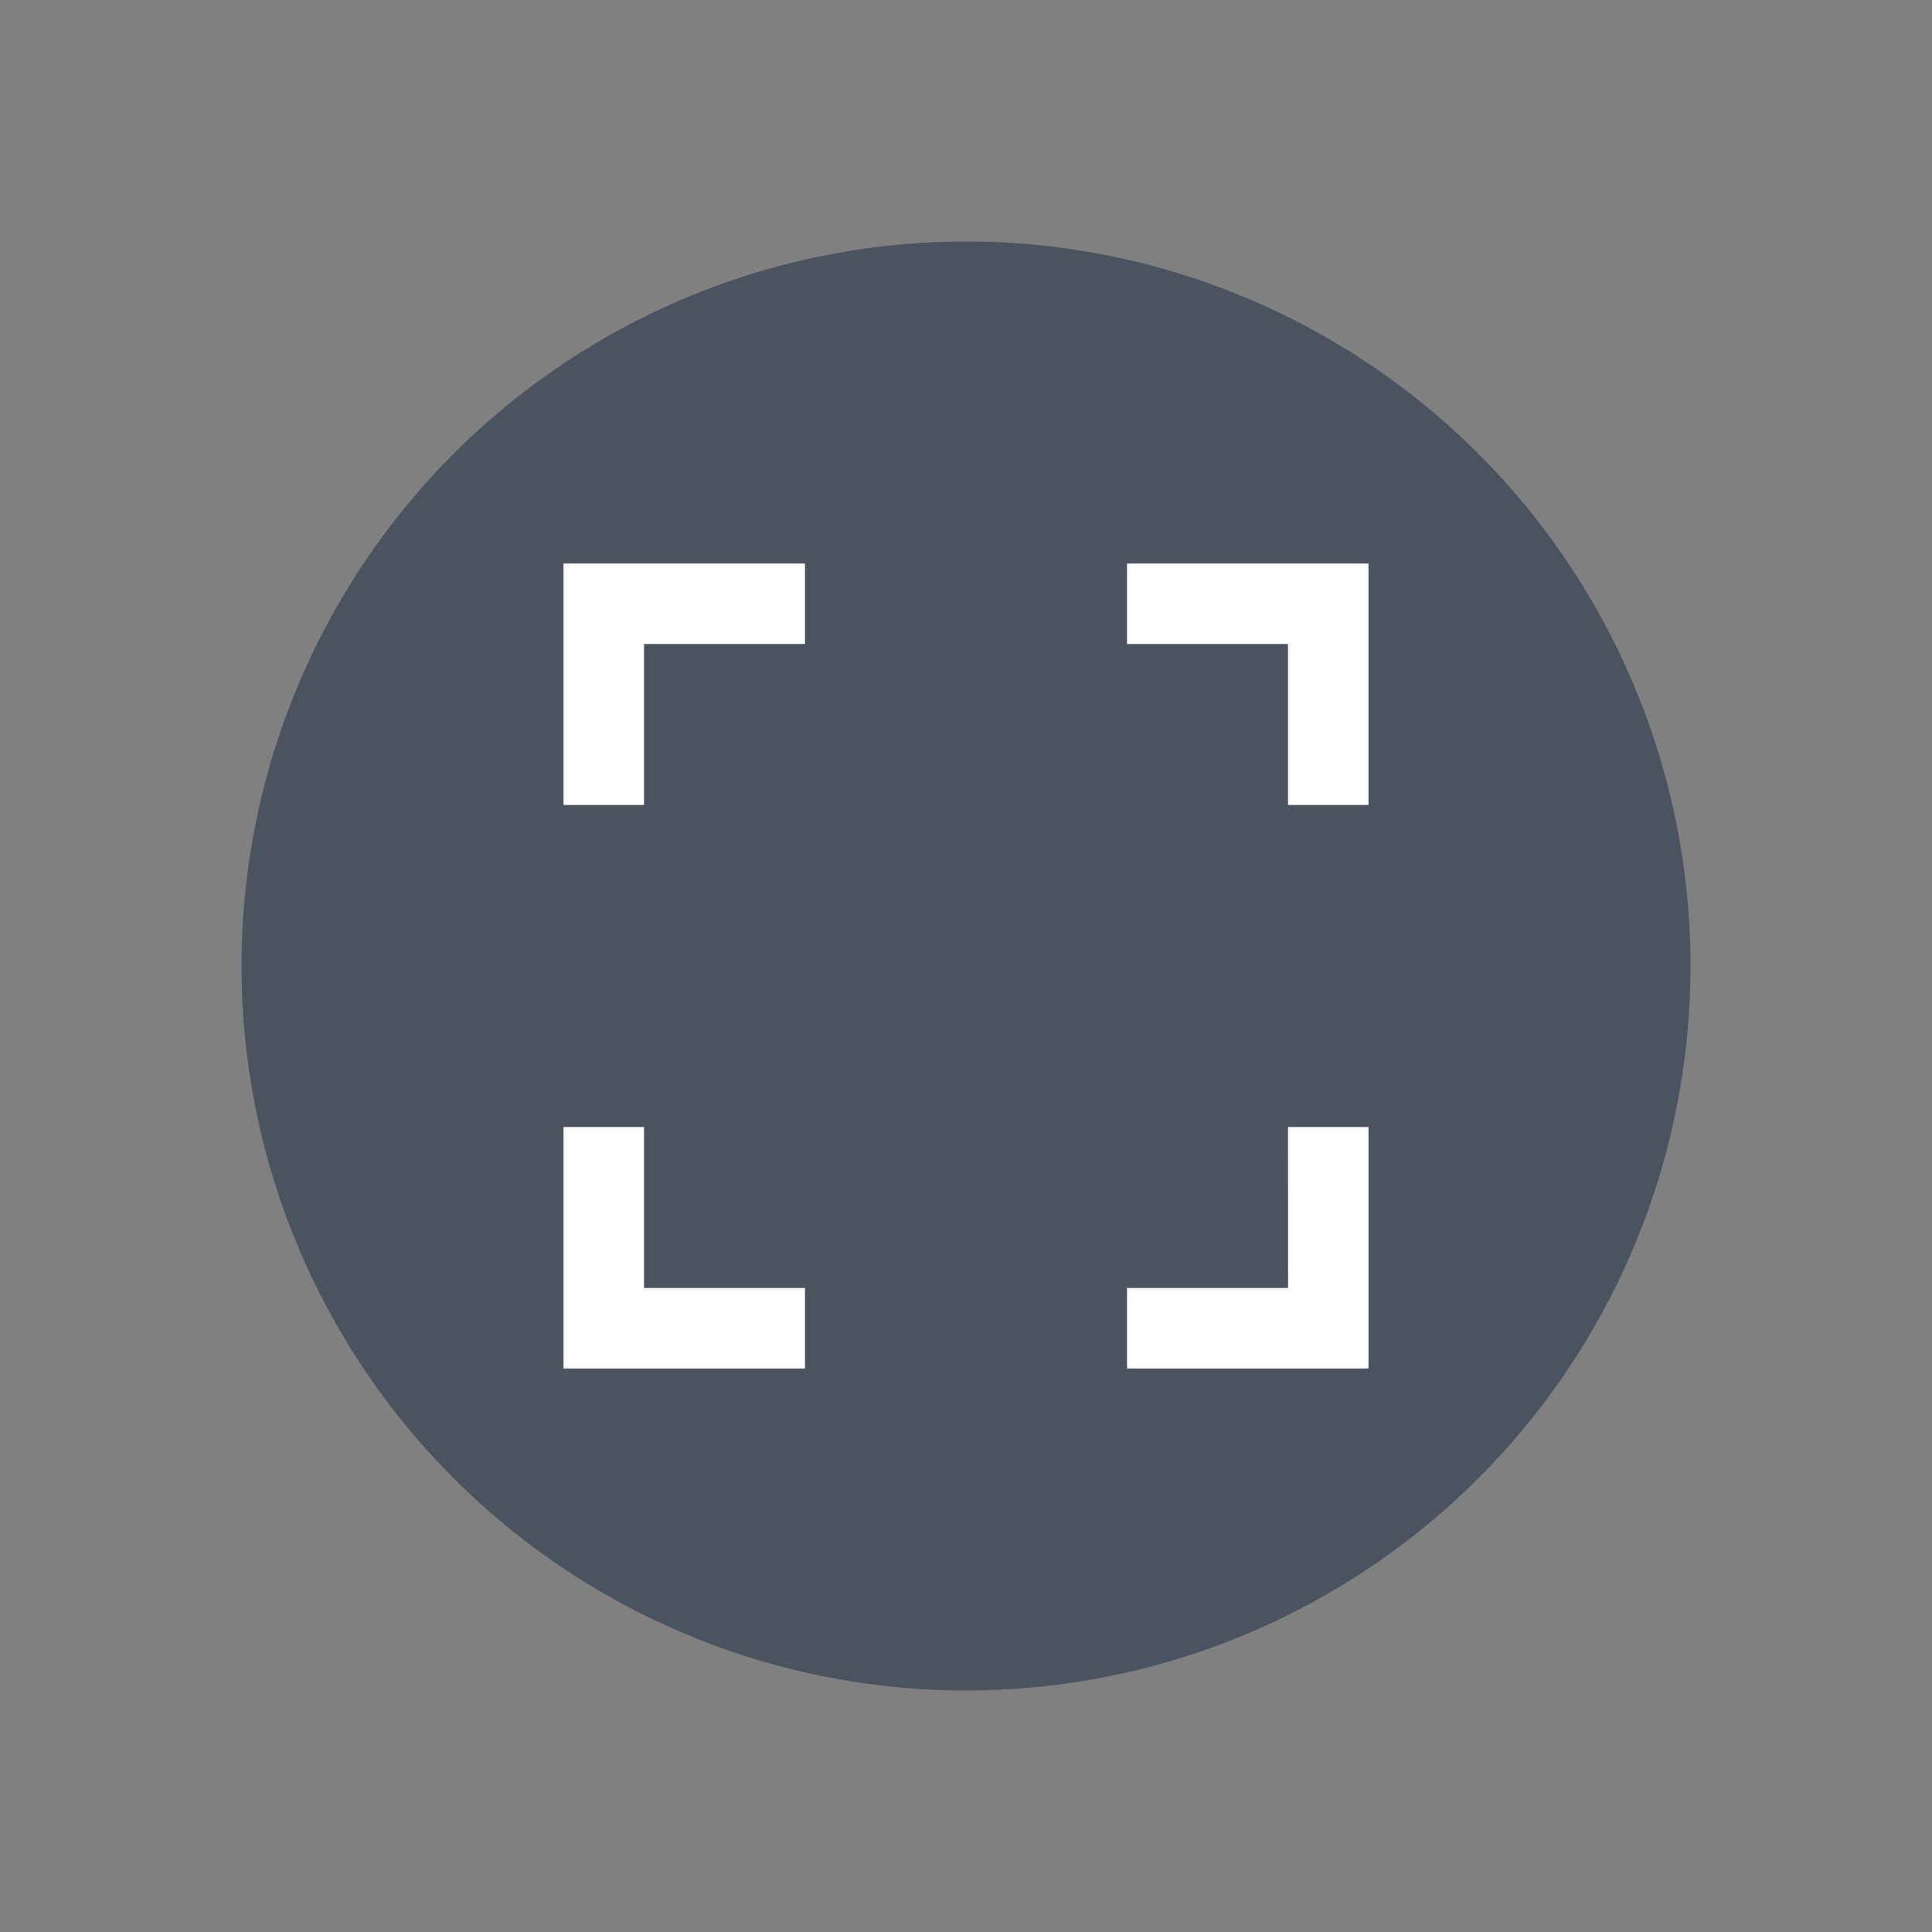 <svg width="24" height="24" xmlns="http://www.w3.org/2000/svg"><rect width="100%" height="100%" fill="#808080" stroke="none"/><g transform="translate(3 3)" fill="none" fill-rule="evenodd"><circle fill-opacity=".8" fill="#3D4757" cx="9" cy="9" r="9"/><path d="M7 4v1H5v2H4V4h3zm4 0v1h2v2h1V4h-3zM7 14v-1H5v-2H4v3h3zm4 0v-1h2.001L13 11h1v3h-3z" fill="#FFF"/></g></svg>